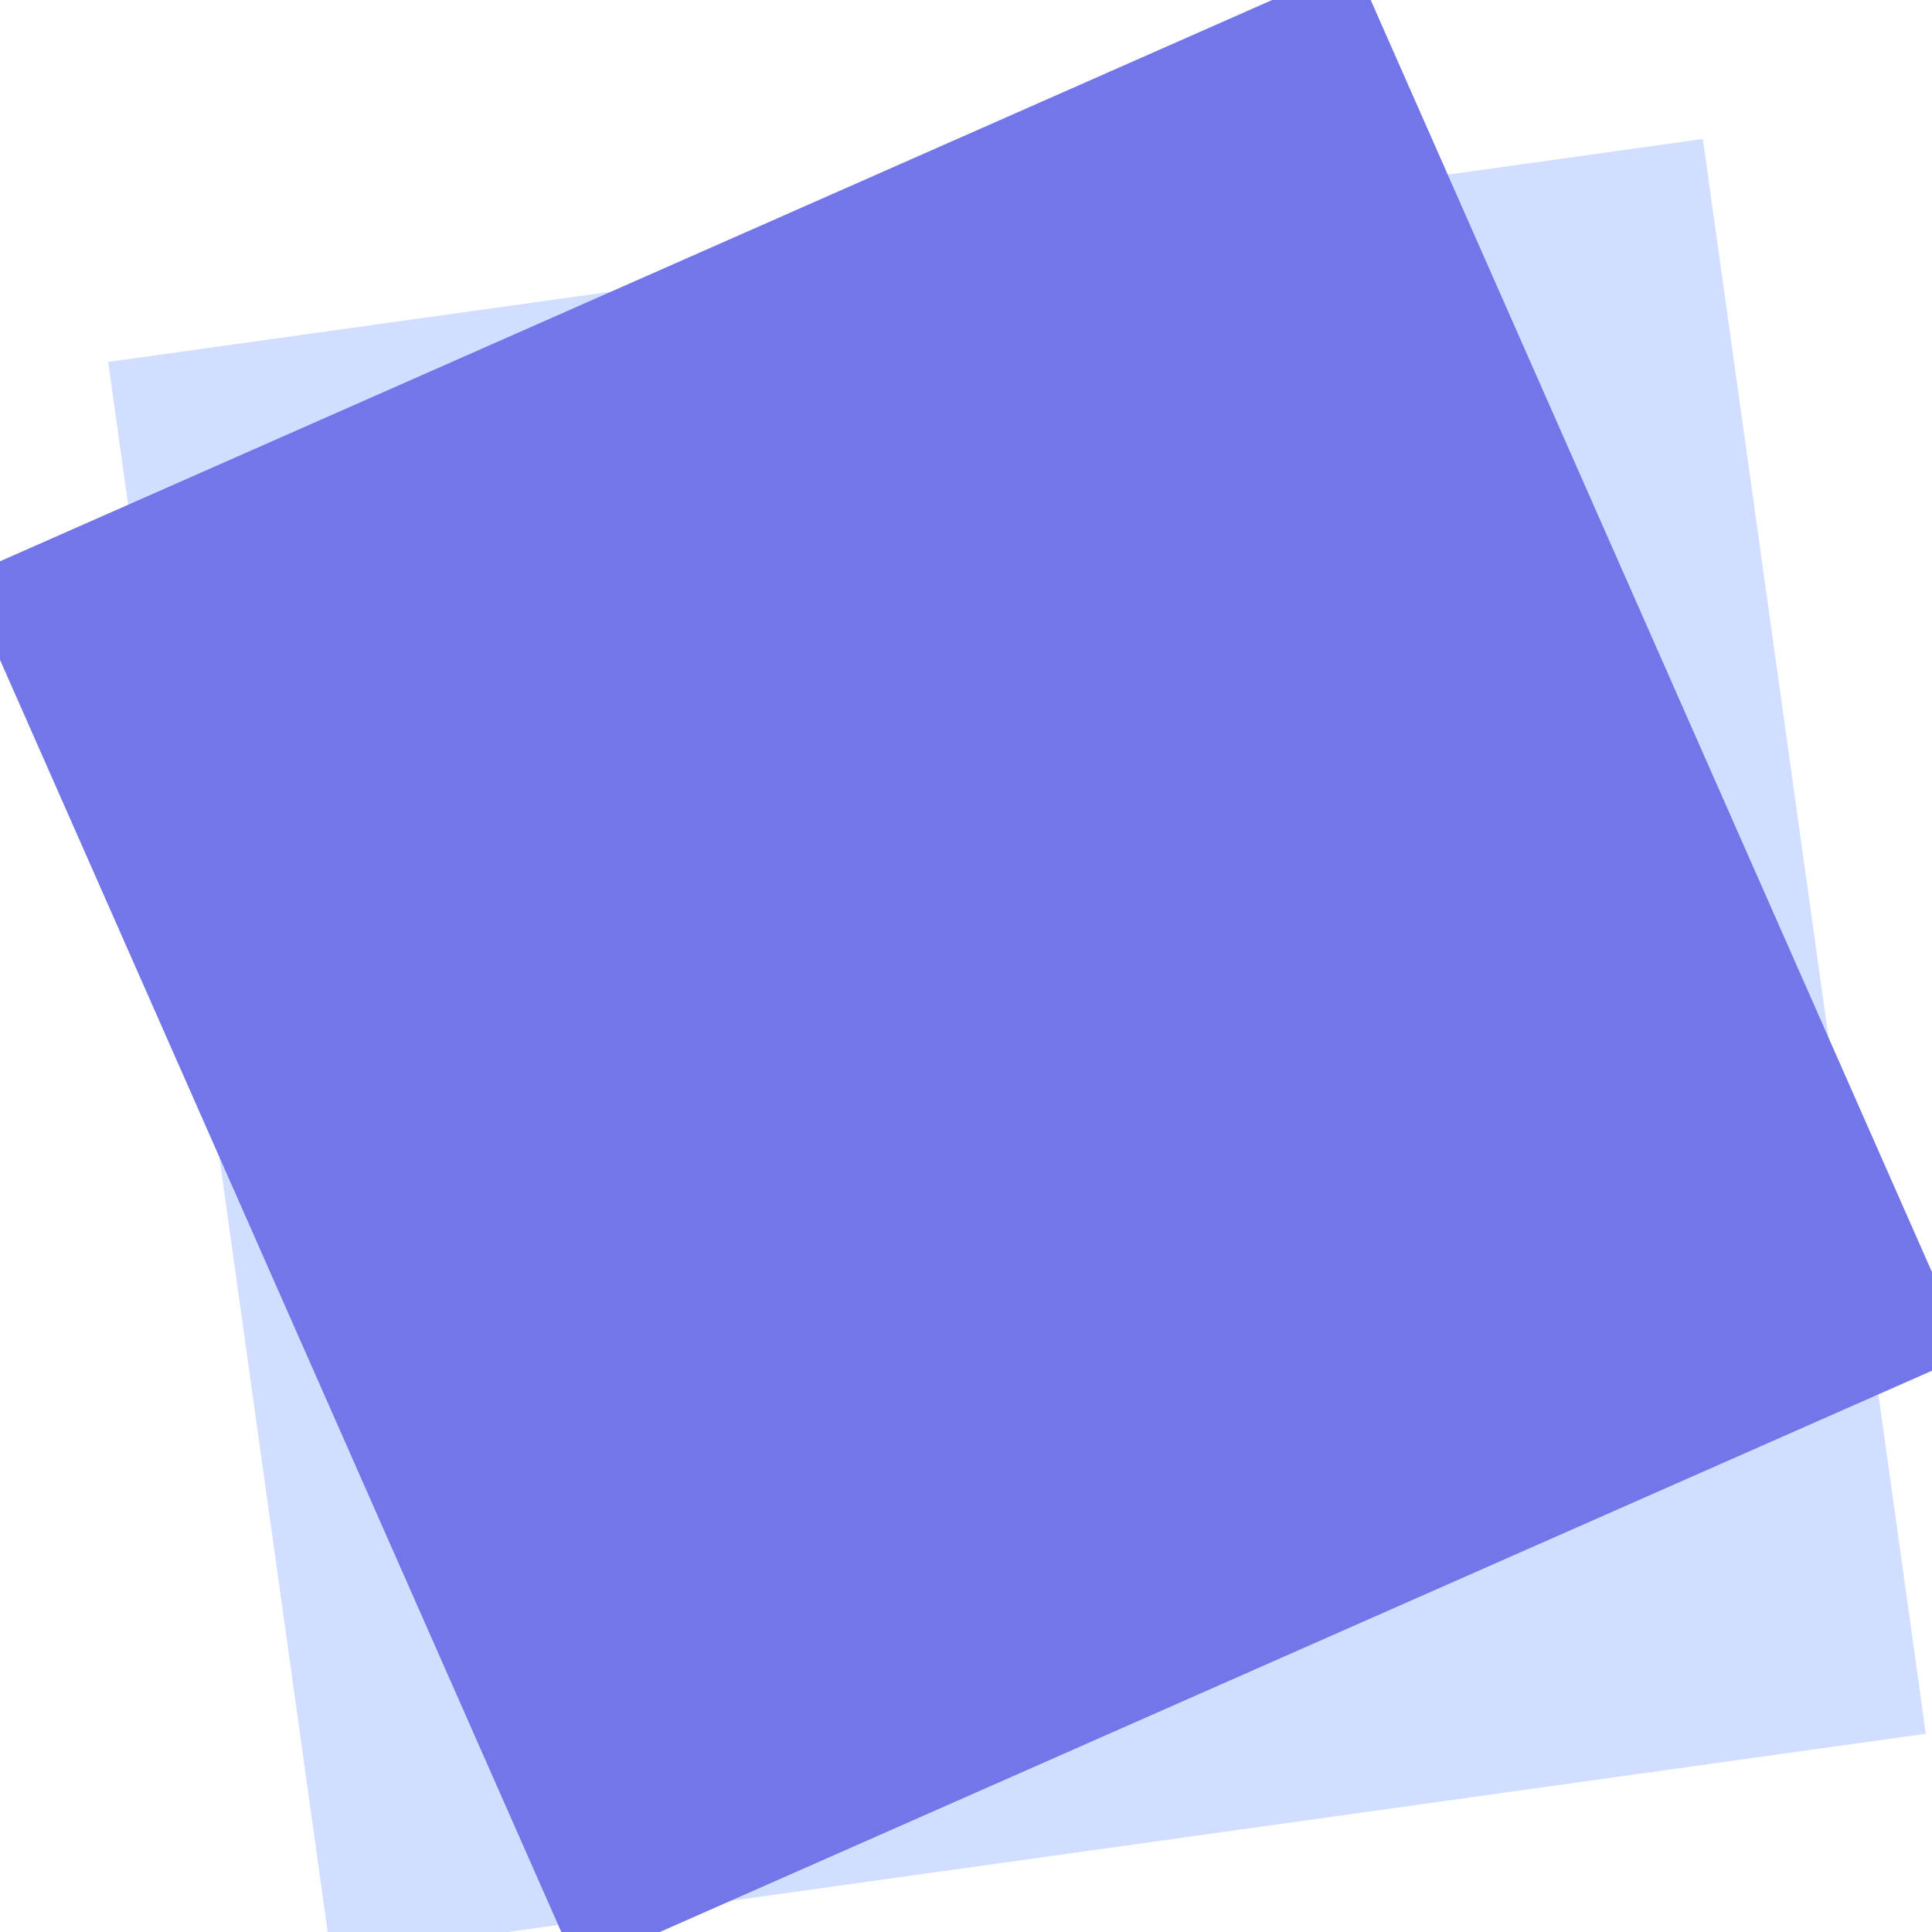<svg height="35" overflow="visible" viewBox="0 0 35  35"
              width="35" xmlns="http://www.w3.org/2000/svg">
              <g>
                <defs>
                  <path id="path-162131667623491"
                    d="M0 0 C0 0 28.171 0 28.171 0 C28.171 0 28.171 28.171 28.171 28.171 C28.171 28.171 0 28.171 0 28.171 C0 28.171 0 0 0 0 Z">
                  </path>
                </defs>
                <path
                  d="M6.425 34.883 C6.425 34.883 2.524 6.983 2.524 6.983 C2.524 6.983 30.423 3.082 30.423 3.082 C30.423 3.082 34.324 30.982 34.324 30.982 C34.324 30.982 6.425 34.883 6.425 34.883 Z"
                  style="
                    stroke: rgb(209, 222, 255);
                    stroke-width: 1;
                    stroke-linecap: butt;
                    stroke-linejoin: miter;
                    fill: rgb(209, 222, 255);
                  "></path>
              </g>
              <g>
                <defs>
                  <path id="path-162131667623389"
                    d="M0 0 C0 0 26.544 0 26.544 0 C26.544 0 26.544 26.544 26.544 26.544 C26.544 26.544 0 26.544 0 26.544 C0 26.544 0 0 0 0 Z">
                  </path>
                </defs>
                <path
                  d="M24.285 0 C24.285 0 35 24.285 35 24.285 C35 24.285 10.715 35 10.715 35 C10.715 35 0 10.715 0 10.715 C0 10.715 24.285 0 24.285 0 Z"
                  style="
                    stroke: rgb(114, 118, 232);
                    stroke-width: 1;
                    stroke-linecap: butt;
                    stroke-linejoin: round;
                    fill: rgb(114, 118, 232);
                  "></path>
              </g>
            </svg>